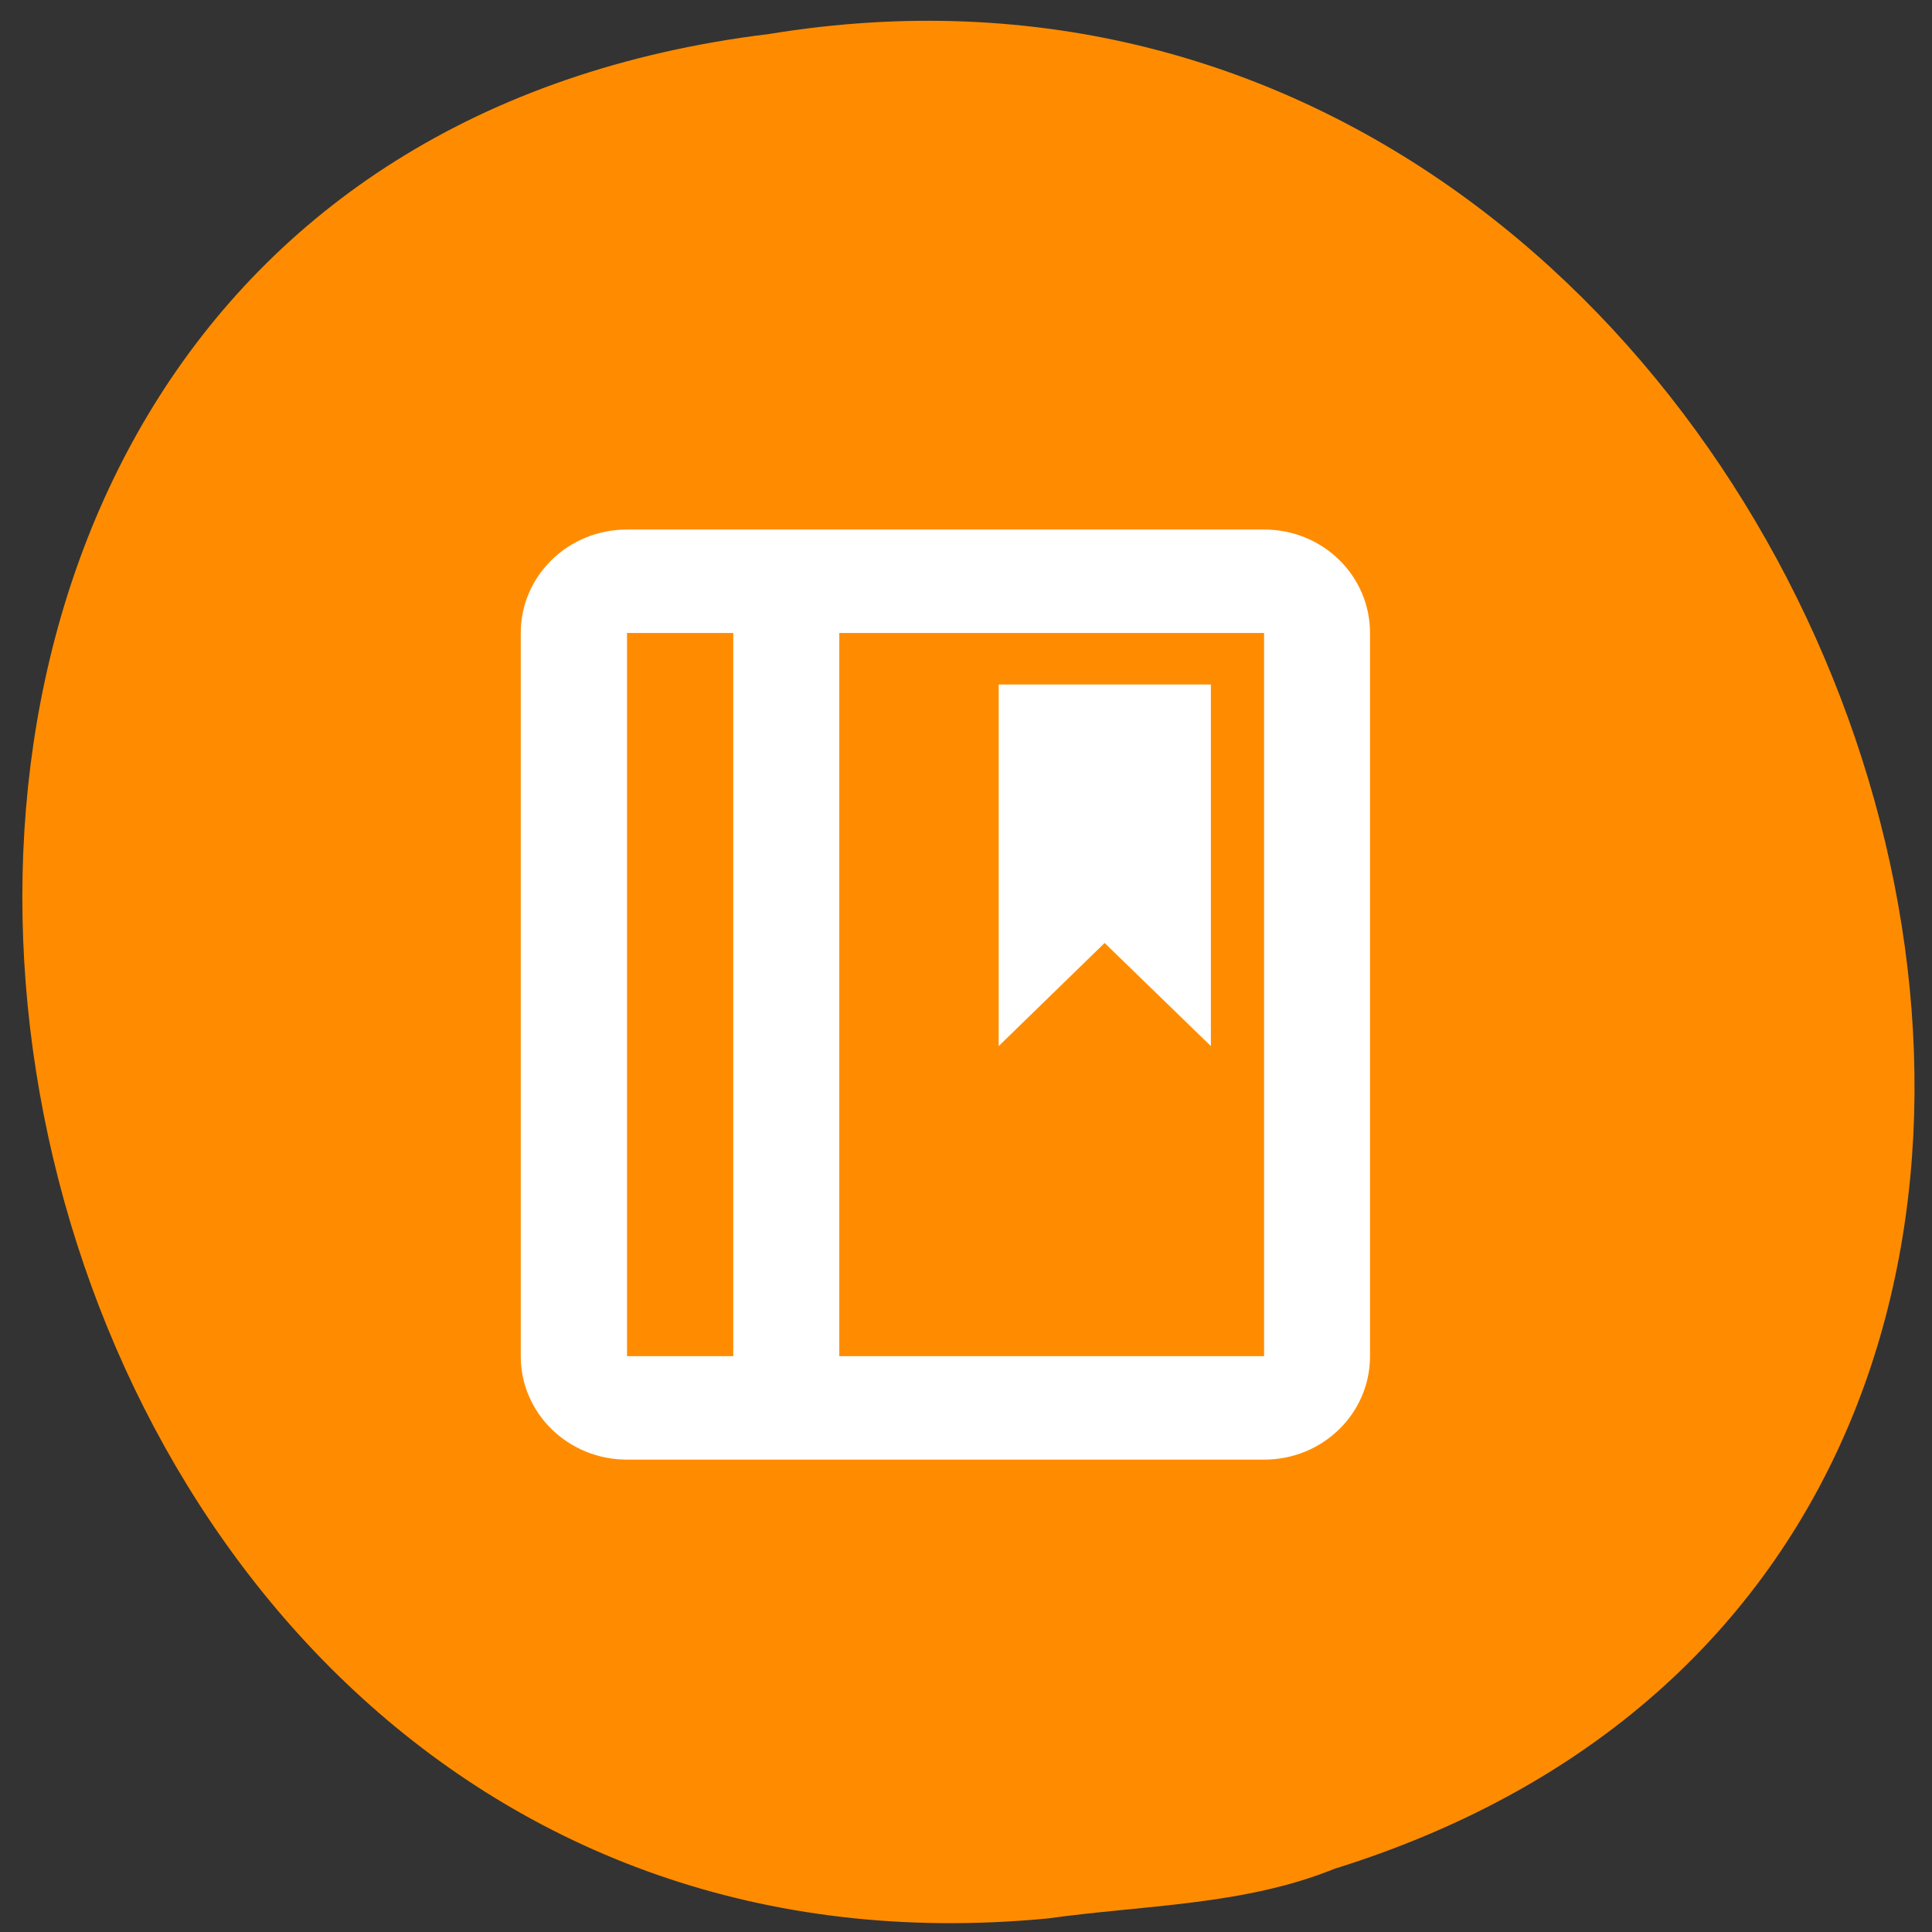 <svg xmlns="http://www.w3.org/2000/svg" viewBox="0 0 24 24"><rect x="0" y="0" width="24" height="24" fill="#333333" stroke="none"/><path d="m 13.01 23.832 c -14.258 1.363 -18.09 -21.625 -3.453 -23.41 c 13.461 -2.211 20.395 18.625 7.02 22.793 c -1.129 0.457 -2.367 0.449 -3.563 0.617" fill="#ff8c00"/><path d="m 7.789 6.578 c -0.73 0 -1.32 0.574 -1.32 1.285 v 8.984 c 0 0.711 0.59 1.285 1.32 1.285 h 7.914 c 0.73 0 1.316 -0.574 1.316 -1.285 v -8.984 c 0 -0.711 -0.586 -1.285 -1.316 -1.285 m -7.914 1.285 h 1.32 v 8.984 h -1.32 m 2.637 -8.984 h 5.277 v 8.984 h -5.277 m 1.98 -8.344 v 4.492 l 1.316 -1.281 l 1.32 1.281 v -4.492" fill="#fff"/></svg>